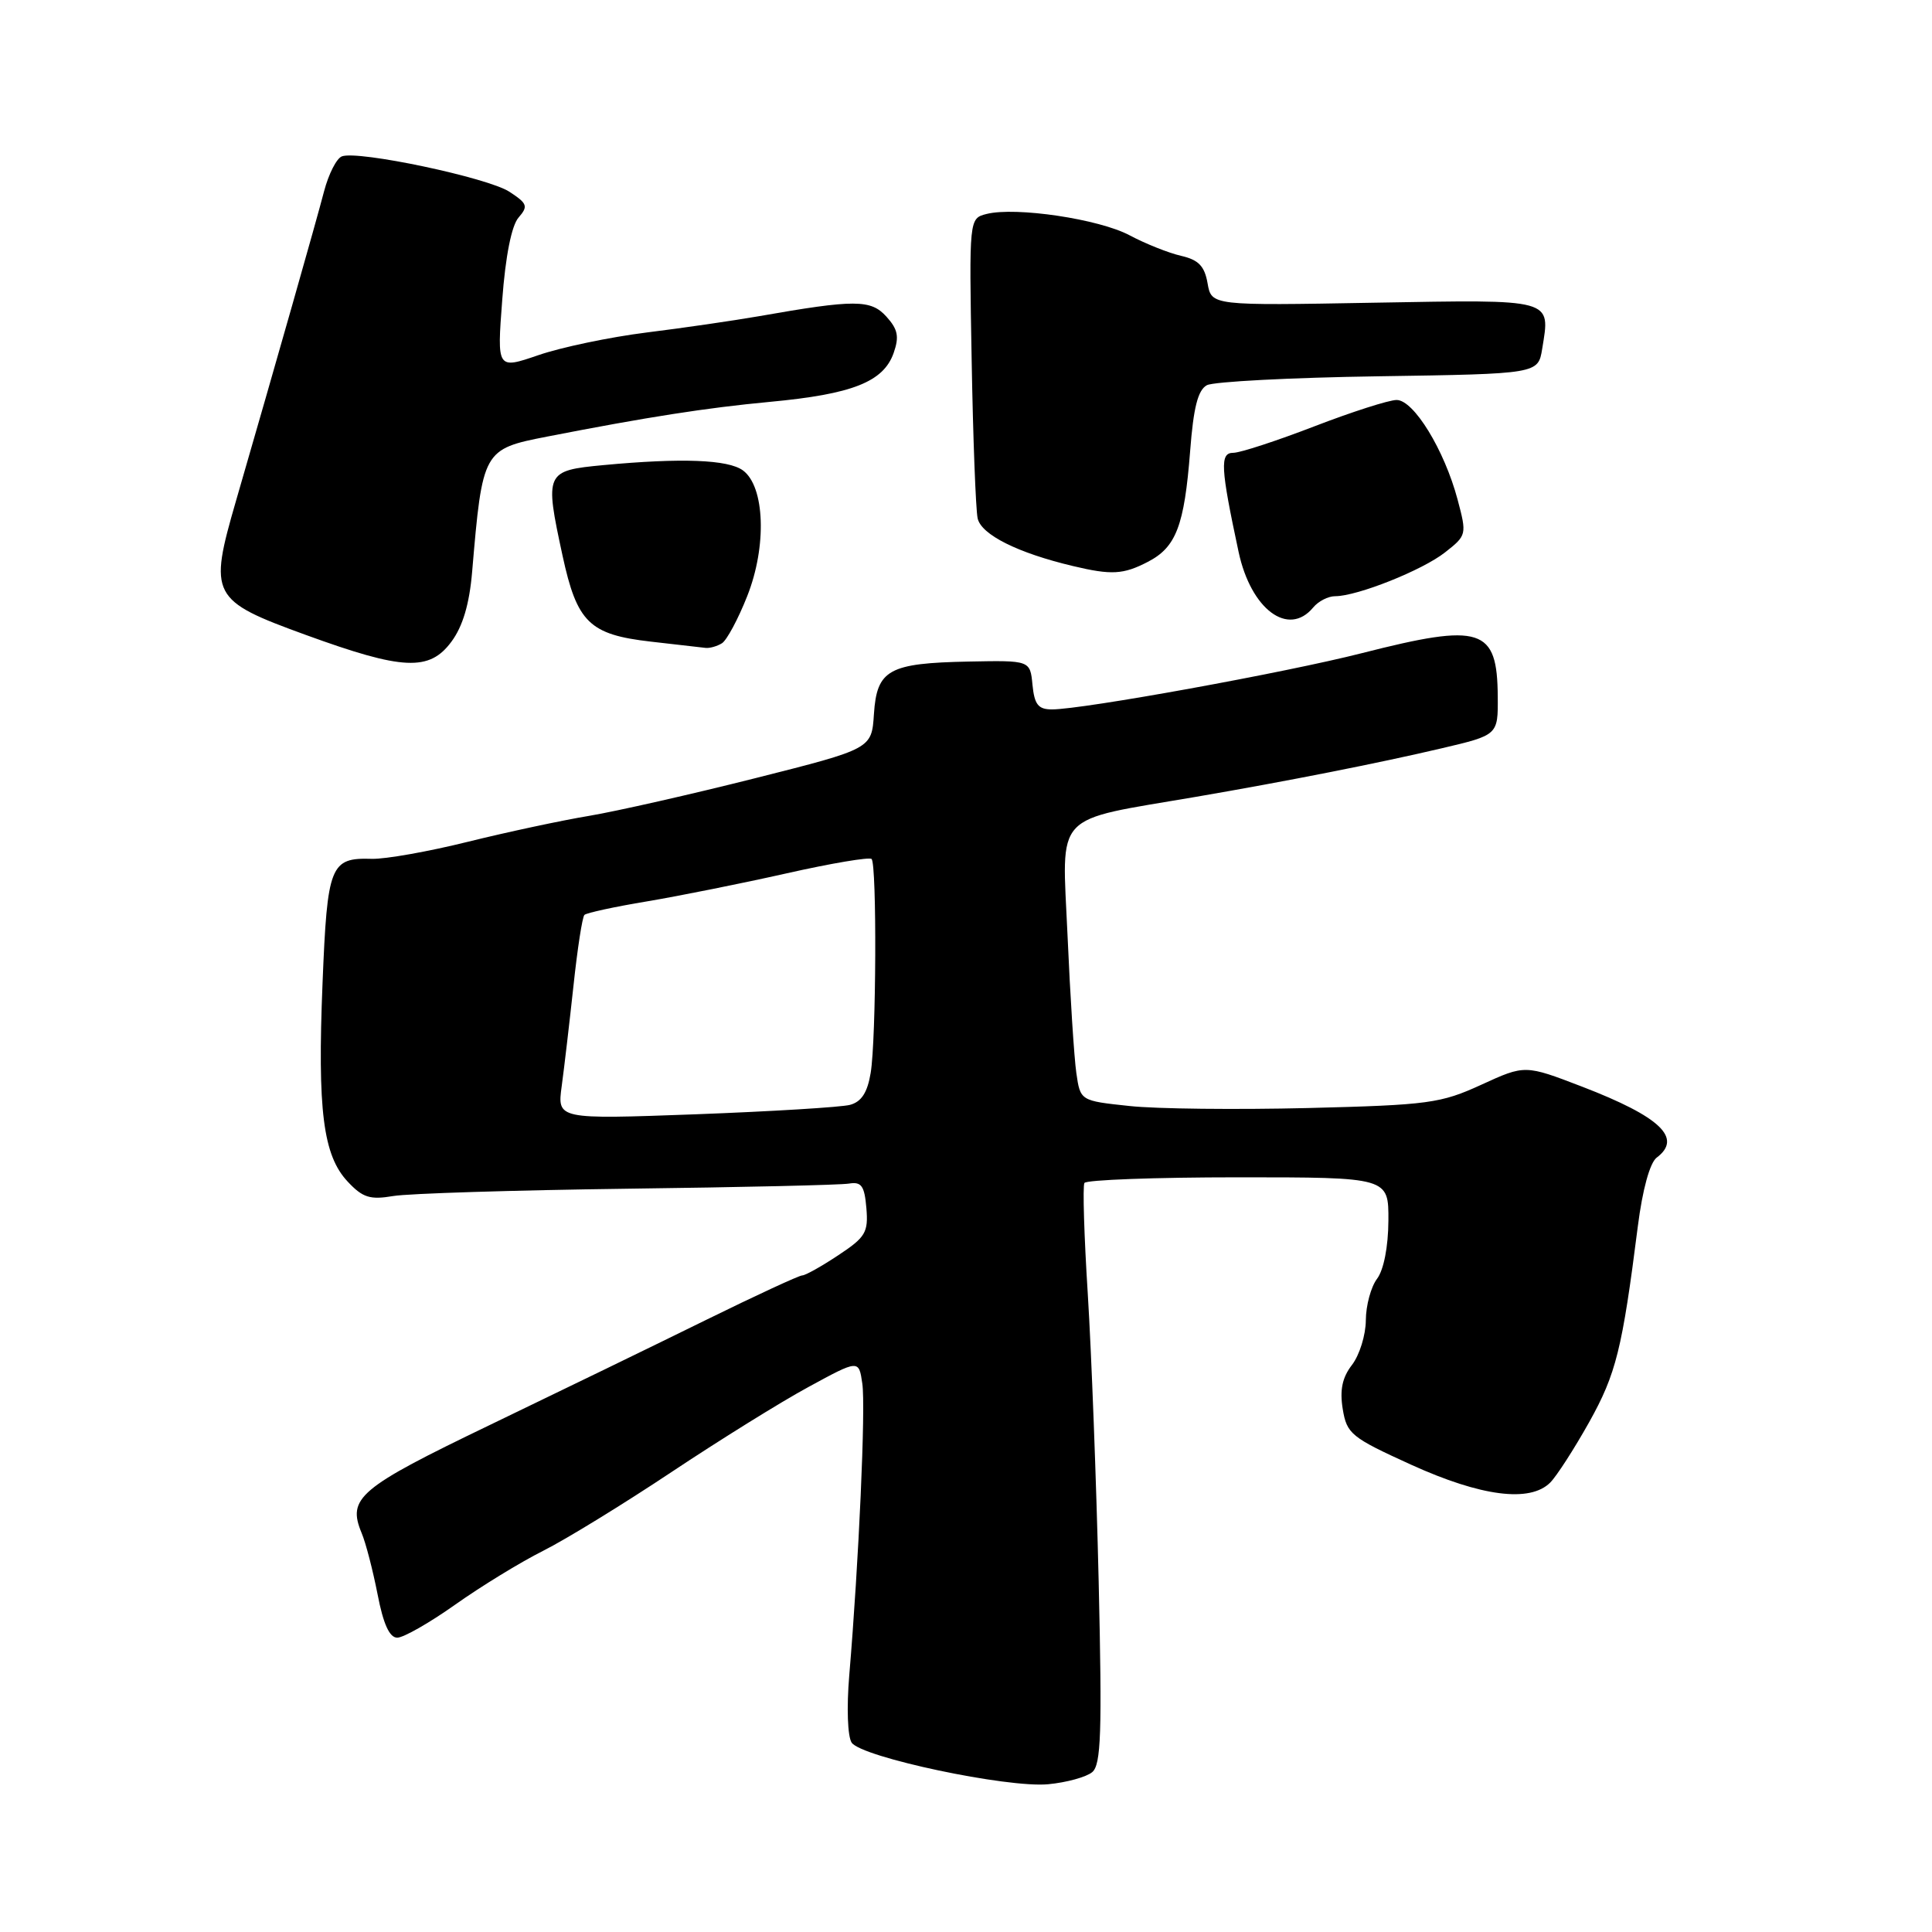 <?xml version="1.0" encoding="UTF-8" standalone="no"?>
<!DOCTYPE svg PUBLIC "-//W3C//DTD SVG 1.1//EN" "http://www.w3.org/Graphics/SVG/1.1/DTD/svg11.dtd" >
<svg xmlns="http://www.w3.org/2000/svg" xmlns:xlink="http://www.w3.org/1999/xlink" version="1.1" viewBox="0 0 256 256">
 <g >
 <path fill="currentColor"
d=" M 144.72 234.82 C 145.90 233.84 146.04 229.63 145.58 209.57 C 145.27 196.33 144.62 179.20 144.14 171.50 C 143.65 163.80 143.45 157.16 143.69 156.75 C 143.92 156.34 153.09 156.00 164.06 156.00 C 184.00 156.00 184.00 156.00 183.97 161.75 C 183.95 165.21 183.35 168.27 182.47 169.44 C 181.66 170.51 180.99 172.98 180.98 174.94 C 180.97 176.90 180.14 179.56 179.15 180.85 C 177.85 182.53 177.51 184.18 177.92 186.71 C 178.46 190.00 179.04 190.47 187.00 194.09 C 196.25 198.29 202.73 199.13 205.41 196.45 C 206.26 195.60 208.58 192.00 210.57 188.45 C 214.14 182.05 214.95 178.81 217.02 162.50 C 217.64 157.61 218.62 154.07 219.52 153.39 C 222.97 150.80 220.02 147.99 209.67 144.00 C 202.07 141.08 202.07 141.08 196.29 143.73 C 190.90 146.20 189.31 146.42 173.32 146.82 C 163.87 147.05 153.22 146.94 149.65 146.55 C 143.15 145.86 143.15 145.86 142.62 142.18 C 142.33 140.16 141.80 131.92 141.45 123.87 C 140.72 107.37 139.34 108.86 158.50 105.58 C 170.61 103.50 182.66 101.12 191.00 99.16 C 198.50 97.40 198.50 97.40 198.46 92.31 C 198.40 83.18 196.30 82.51 180.48 86.54 C 170.33 89.13 143.49 94.00 139.39 94.00 C 137.57 94.00 137.07 93.36 136.81 90.75 C 136.50 87.50 136.50 87.50 128.35 87.66 C 117.75 87.87 116.19 88.73 115.80 94.62 C 115.50 99.22 115.50 99.22 100.09 103.11 C 91.61 105.25 81.71 107.49 78.09 108.10 C 74.46 108.70 67.22 110.25 62.00 111.54 C 56.77 112.84 51.05 113.85 49.28 113.80 C 43.76 113.63 43.37 114.62 42.74 130.24 C 42.05 147.14 42.81 153.10 46.07 156.57 C 48.06 158.70 49.03 159.00 52.11 158.48 C 54.13 158.14 68.09 157.71 83.14 157.51 C 98.19 157.32 111.40 157.02 112.50 156.83 C 114.15 156.56 114.55 157.13 114.80 160.08 C 115.07 163.30 114.69 163.94 111.07 166.33 C 108.86 167.80 106.71 169.00 106.30 169.00 C 105.89 169.00 100.14 171.66 93.53 174.91 C 86.91 178.17 74.00 184.44 64.84 188.85 C 47.52 197.19 45.99 198.49 47.92 203.14 C 48.47 204.44 49.41 208.09 50.03 211.25 C 50.79 215.20 51.61 217.00 52.64 217.00 C 53.47 217.00 56.92 215.03 60.32 212.62 C 63.72 210.21 68.96 207.00 71.97 205.49 C 74.98 203.98 82.63 199.28 88.97 195.06 C 95.31 190.84 103.49 185.75 107.15 183.77 C 113.80 180.15 113.80 180.15 114.26 183.33 C 114.72 186.42 113.80 206.93 112.53 222.00 C 112.17 226.28 112.31 230.10 112.85 230.91 C 114.18 232.85 133.49 236.94 138.90 236.42 C 141.32 236.19 143.94 235.47 144.72 234.82 Z  M 59.82 85.02 C 61.32 83.00 62.20 80.03 62.56 75.77 C 63.93 59.64 64.01 59.51 72.50 57.85 C 85.78 55.26 93.58 54.04 102.00 53.25 C 112.95 52.23 117.06 50.60 118.41 46.78 C 119.17 44.61 118.98 43.64 117.45 41.95 C 115.39 39.67 113.29 39.66 100.50 41.91 C 97.20 42.48 90.52 43.46 85.66 44.06 C 80.80 44.67 74.35 46.02 71.34 47.06 C 65.85 48.94 65.85 48.94 66.55 39.72 C 66.98 33.93 67.79 29.88 68.71 28.83 C 70.01 27.33 69.89 26.97 67.50 25.41 C 64.65 23.54 47.42 19.90 45.30 20.72 C 44.59 20.99 43.54 23.07 42.94 25.35 C 41.90 29.35 36.61 47.94 31.27 66.37 C 27.63 78.93 27.95 79.56 40.52 84.13 C 53.40 88.82 56.90 88.98 59.82 85.02 Z  M 95.67 85.23 C 96.31 84.82 97.82 82.01 99.01 78.99 C 101.63 72.39 101.35 64.46 98.44 62.33 C 96.47 60.89 90.29 60.66 79.95 61.63 C 72.25 62.36 72.15 62.57 74.54 73.63 C 76.46 82.49 78.10 84.09 86.25 85.02 C 89.69 85.41 92.95 85.78 93.50 85.85 C 94.05 85.91 95.03 85.63 95.67 85.23 Z  M 174.00 80.50 C 174.68 79.67 175.99 79.00 176.91 79.00 C 179.84 79.00 188.48 75.56 191.48 73.19 C 194.35 70.94 194.37 70.83 193.14 66.20 C 191.39 59.63 187.33 53.00 185.06 53.00 C 184.04 53.00 179.12 54.58 174.14 56.50 C 169.15 58.42 164.33 60.00 163.41 60.00 C 161.62 60.00 161.73 61.96 164.12 73.13 C 165.75 80.75 170.72 84.45 174.00 80.50 Z  M 152.09 74.45 C 155.85 72.51 156.93 69.66 157.70 59.77 C 158.14 54.00 158.73 51.68 159.92 51.04 C 160.81 50.57 171.05 50.03 182.67 49.86 C 203.81 49.54 203.81 49.54 204.35 46.21 C 205.44 39.53 206.02 39.69 182.11 40.11 C 160.53 40.50 160.53 40.50 160.01 37.54 C 159.61 35.25 158.81 34.43 156.50 33.90 C 154.85 33.52 151.78 32.30 149.68 31.18 C 145.63 29.02 134.61 27.38 130.73 28.35 C 128.41 28.94 128.41 28.94 128.75 47.72 C 128.93 58.05 129.29 67.47 129.54 68.67 C 130.00 70.84 134.85 73.27 142.20 75.01 C 147.28 76.22 148.85 76.13 152.09 74.45 Z  M 74.43 143.91 C 74.76 141.48 75.46 135.50 75.99 130.61 C 76.51 125.72 77.16 121.50 77.44 121.23 C 77.71 120.96 81.44 120.15 85.72 119.44 C 90.00 118.72 98.33 117.05 104.24 115.72 C 110.14 114.39 115.20 113.54 115.49 113.82 C 116.20 114.54 116.11 137.70 115.37 142.16 C 114.94 144.77 114.15 145.99 112.63 146.40 C 111.46 146.71 102.25 147.27 92.16 147.65 C 73.83 148.32 73.83 148.32 74.43 143.91 Z "/>
</g>
</svg>